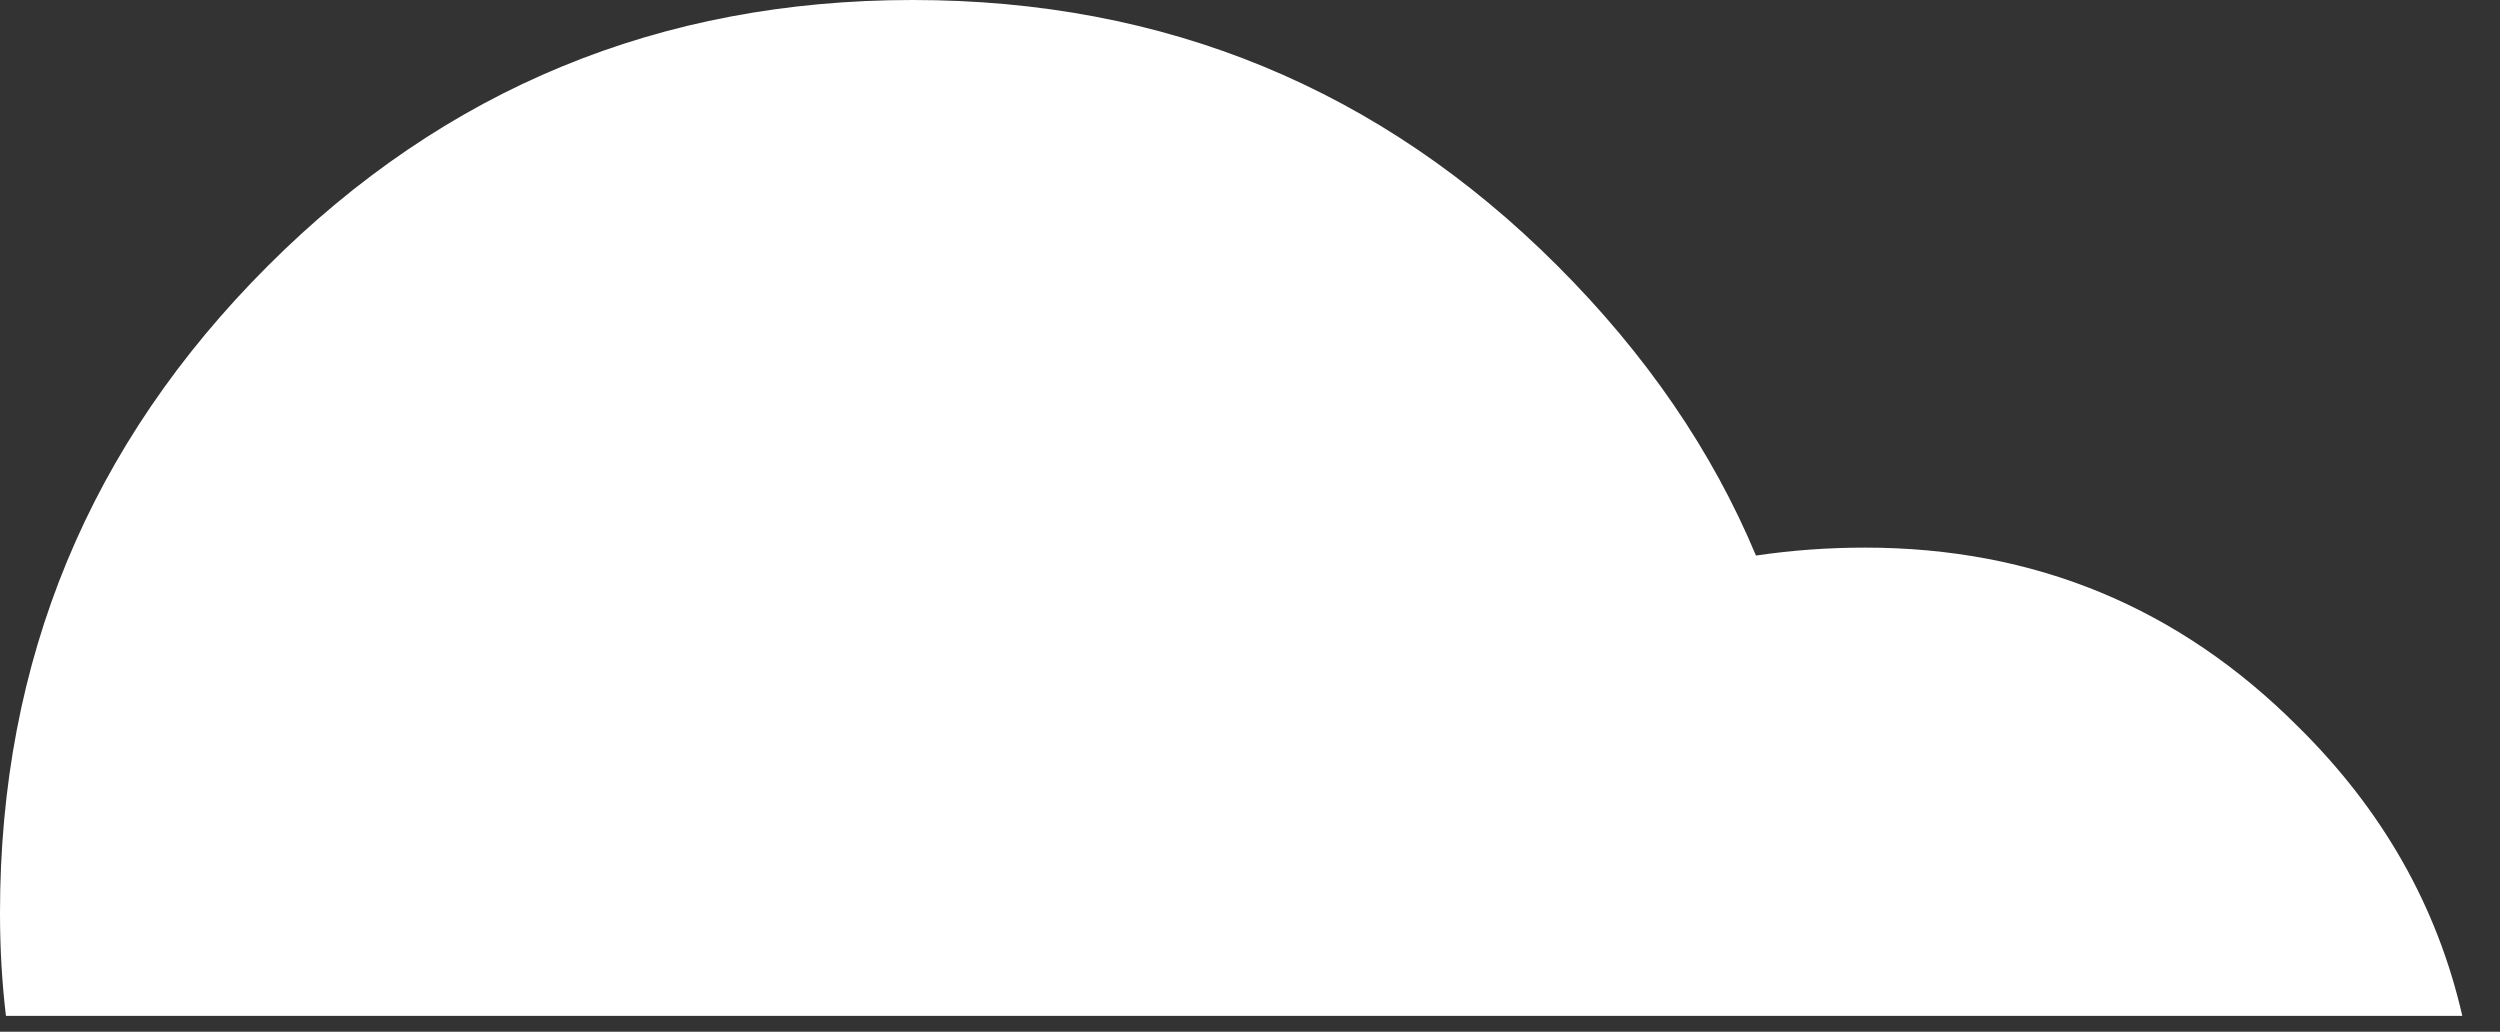 
<svg xmlns="http://www.w3.org/2000/svg" version="1.1" xmlns:xlink="http://www.w3.org/1999/xlink" preserveAspectRatio="none" x="0px" y="0px" width="63px" height="26px" viewBox="0 0 63 26">
<rect x="0" y="0" width="63" height="26" fill="#333333" stroke="none"/>
<defs>
<g id="Layer0_0_FILL">
<path fill="#FFFFFF" stroke="none" d="
M 1137.55 41
Q 1136.15 41 1134.8 41.2 1133.15 37.25 1129.8 33.9 1123.1 27.2 1113.55 27.2 1104 27.2 1097.3 33.9 1090.55 40.65 1090.55 50.2 1090.55 51.55 1090.7 52.8
L 1152.6 52.8
Q 1151.65 48.65 1148.45 45.5 1143.95 41 1137.55 41 Z"/>
</g>
</defs>

<g transform="matrix( 1, 0, 0, 1, -1090.55,-27.2) ">
<use xlink:href="#Layer0_0_FILL"/>
</g>
</svg>
